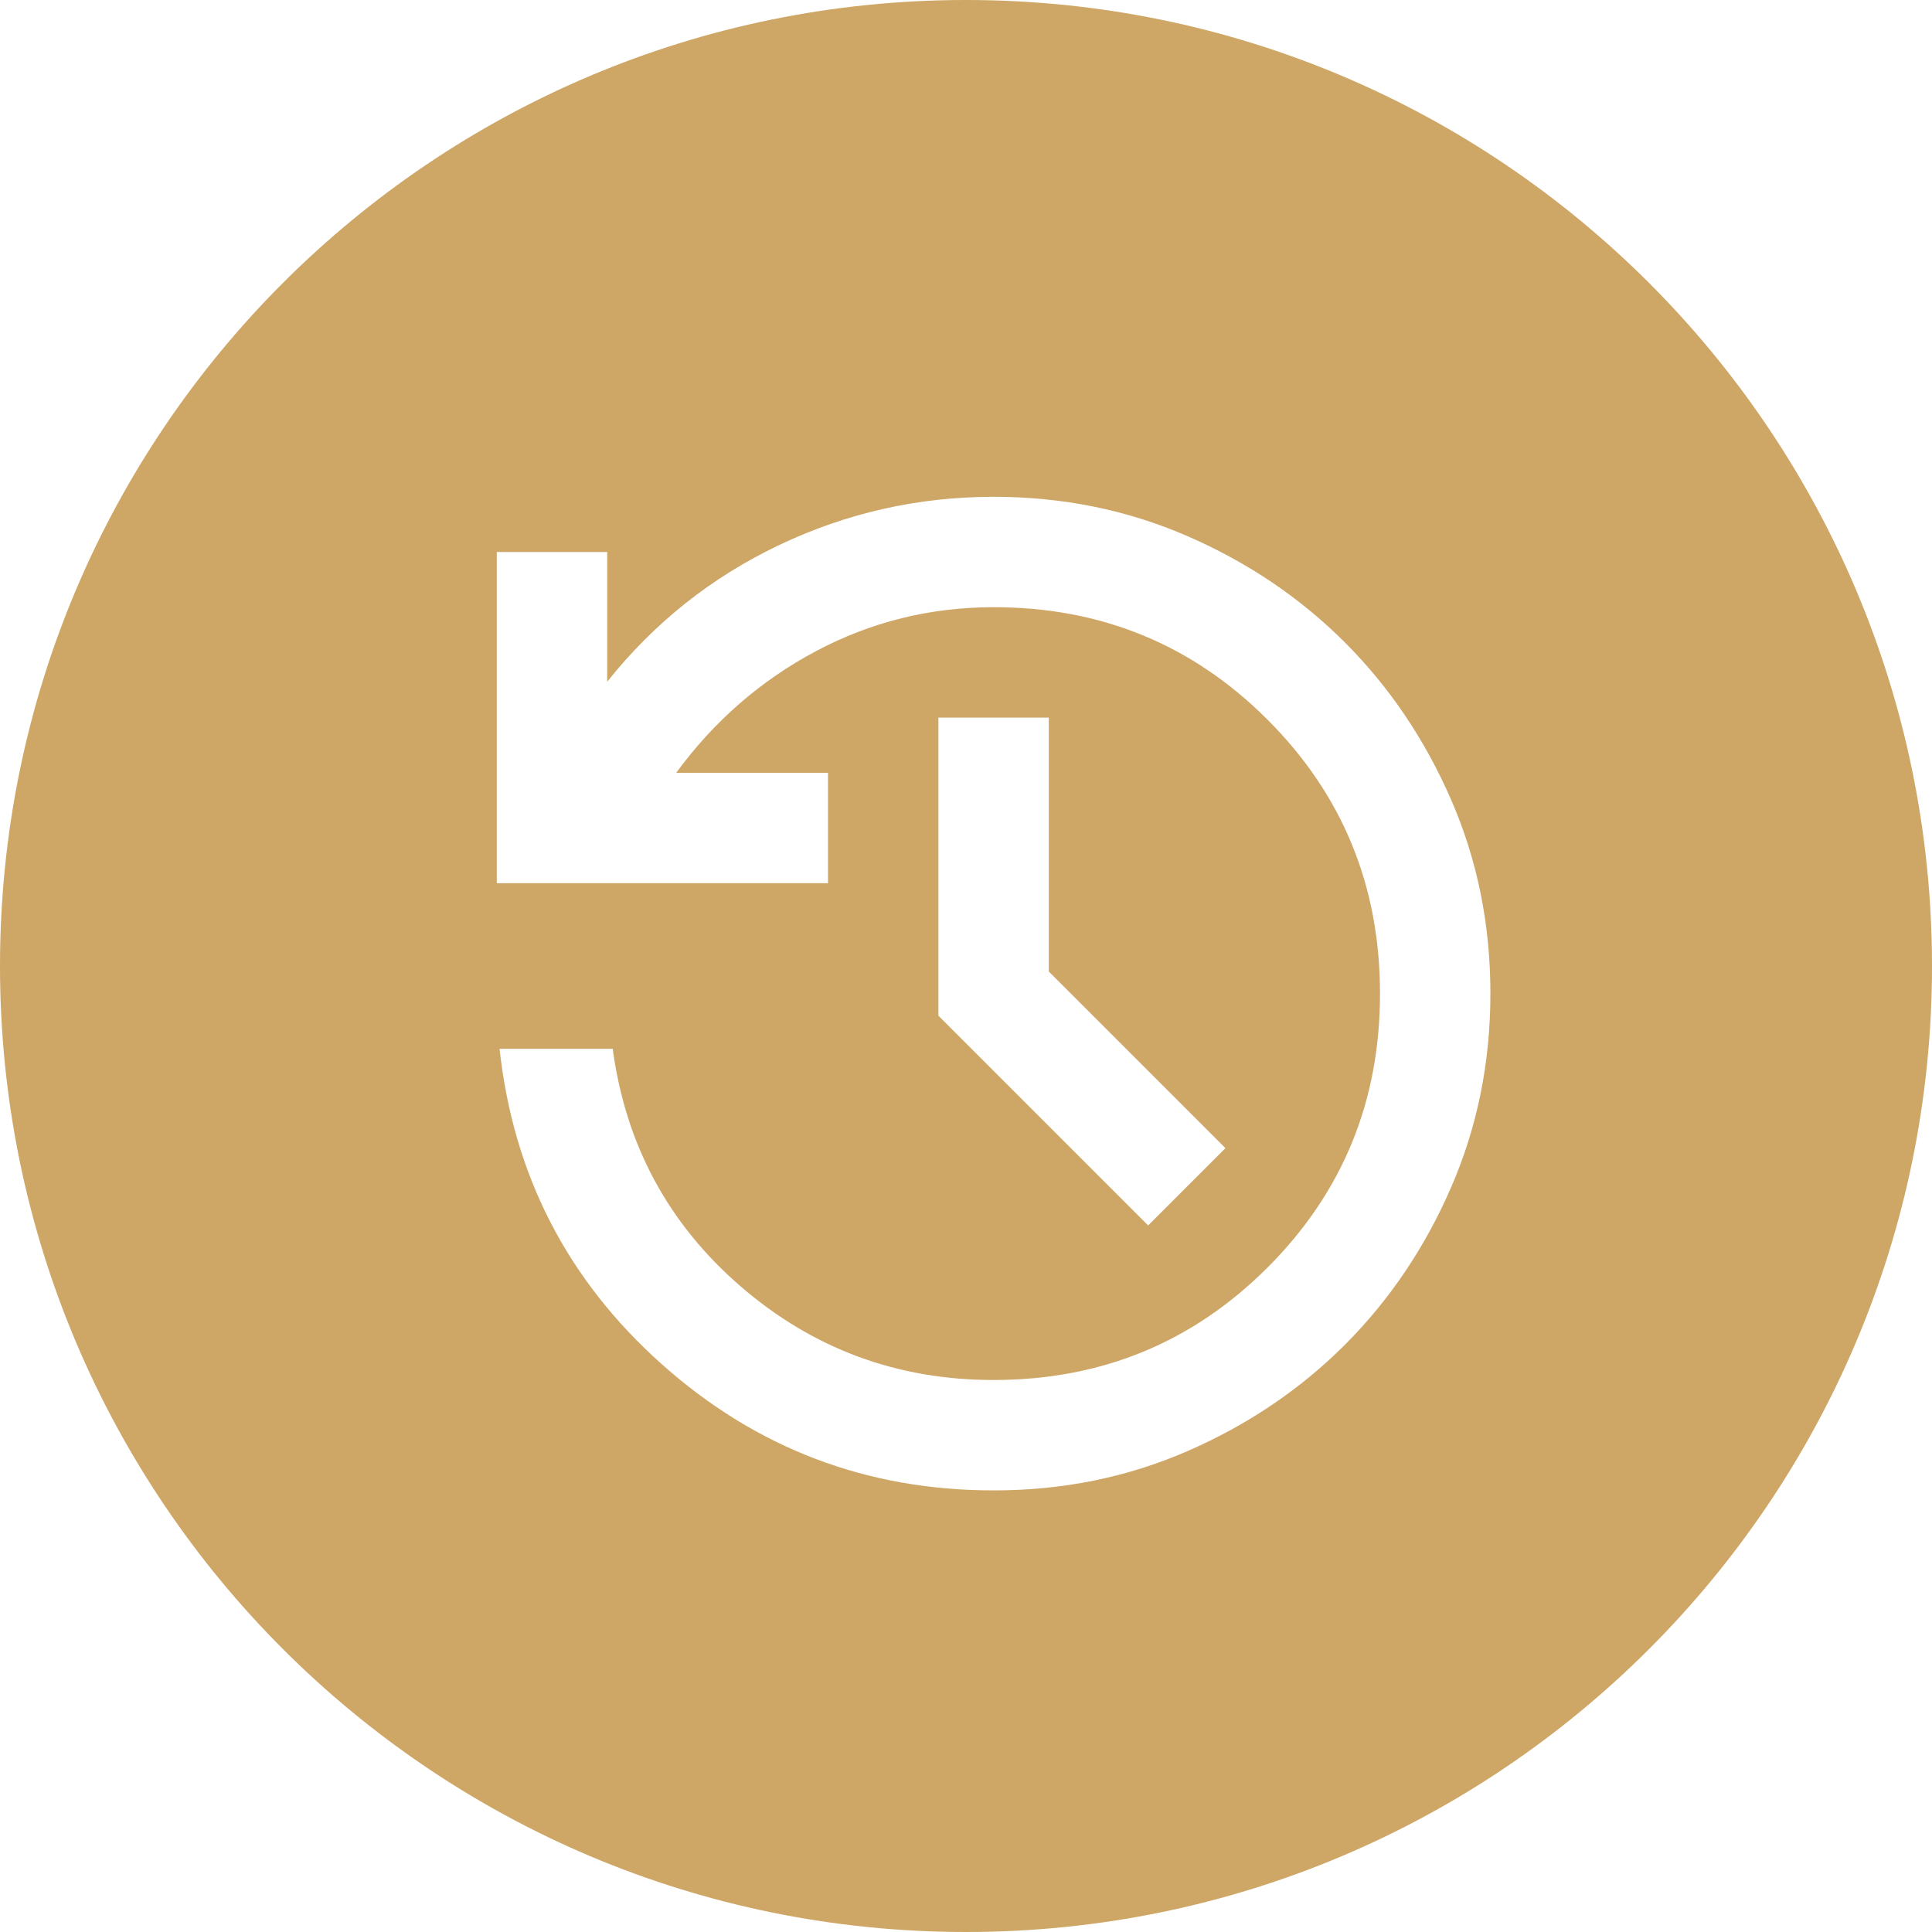 <svg width="35" height="35" viewBox="0 0 35 35" fill="none" xmlns="http://www.w3.org/2000/svg">
<path fill-rule="evenodd" clip-rule="evenodd" d="M17.5 35C27.165 35 35 27.165 35 17.5C35 7.835 27.165 0 17.5 0C7.835 0 0 7.835 0 17.5C0 27.165 7.835 35 17.5 35ZM11.987 24.712C13.696 26.237 15.7 27 18 27C19.251 27.001 20.422 26.763 21.513 26.288C22.604 25.813 23.554 25.171 24.363 24.363C25.17 23.555 25.812 22.605 26.287 21.513C26.762 20.421 27 19.25 27 18C27.001 16.749 26.763 15.578 26.288 14.487C25.813 13.396 25.171 12.446 24.363 11.637C23.555 10.83 22.605 10.188 21.513 9.713C20.421 9.238 19.25 9 18 9C16.634 9 15.338 9.292 14.113 9.875C12.888 10.458 11.85 11.283 11 12.35V10H9V16H15V14H12.25C12.933 13.067 13.775 12.333 14.775 11.8C15.775 11.267 16.85 11 18 11C19.949 10.999 21.603 11.678 22.962 13.037C24.321 14.396 25 16.05 25 18C25.001 19.949 24.322 21.603 22.963 22.962C21.604 24.321 19.95 25 18 25C16.251 25 14.722 24.433 13.413 23.3C12.104 22.167 11.333 20.733 11.1 19H9.05C9.299 21.283 10.278 23.187 11.987 24.712ZM17 18.4L20.8 22.2L22.2 20.8L19 17.6V13H17V18.4Z" fill="#CEA666"/>
</svg>
